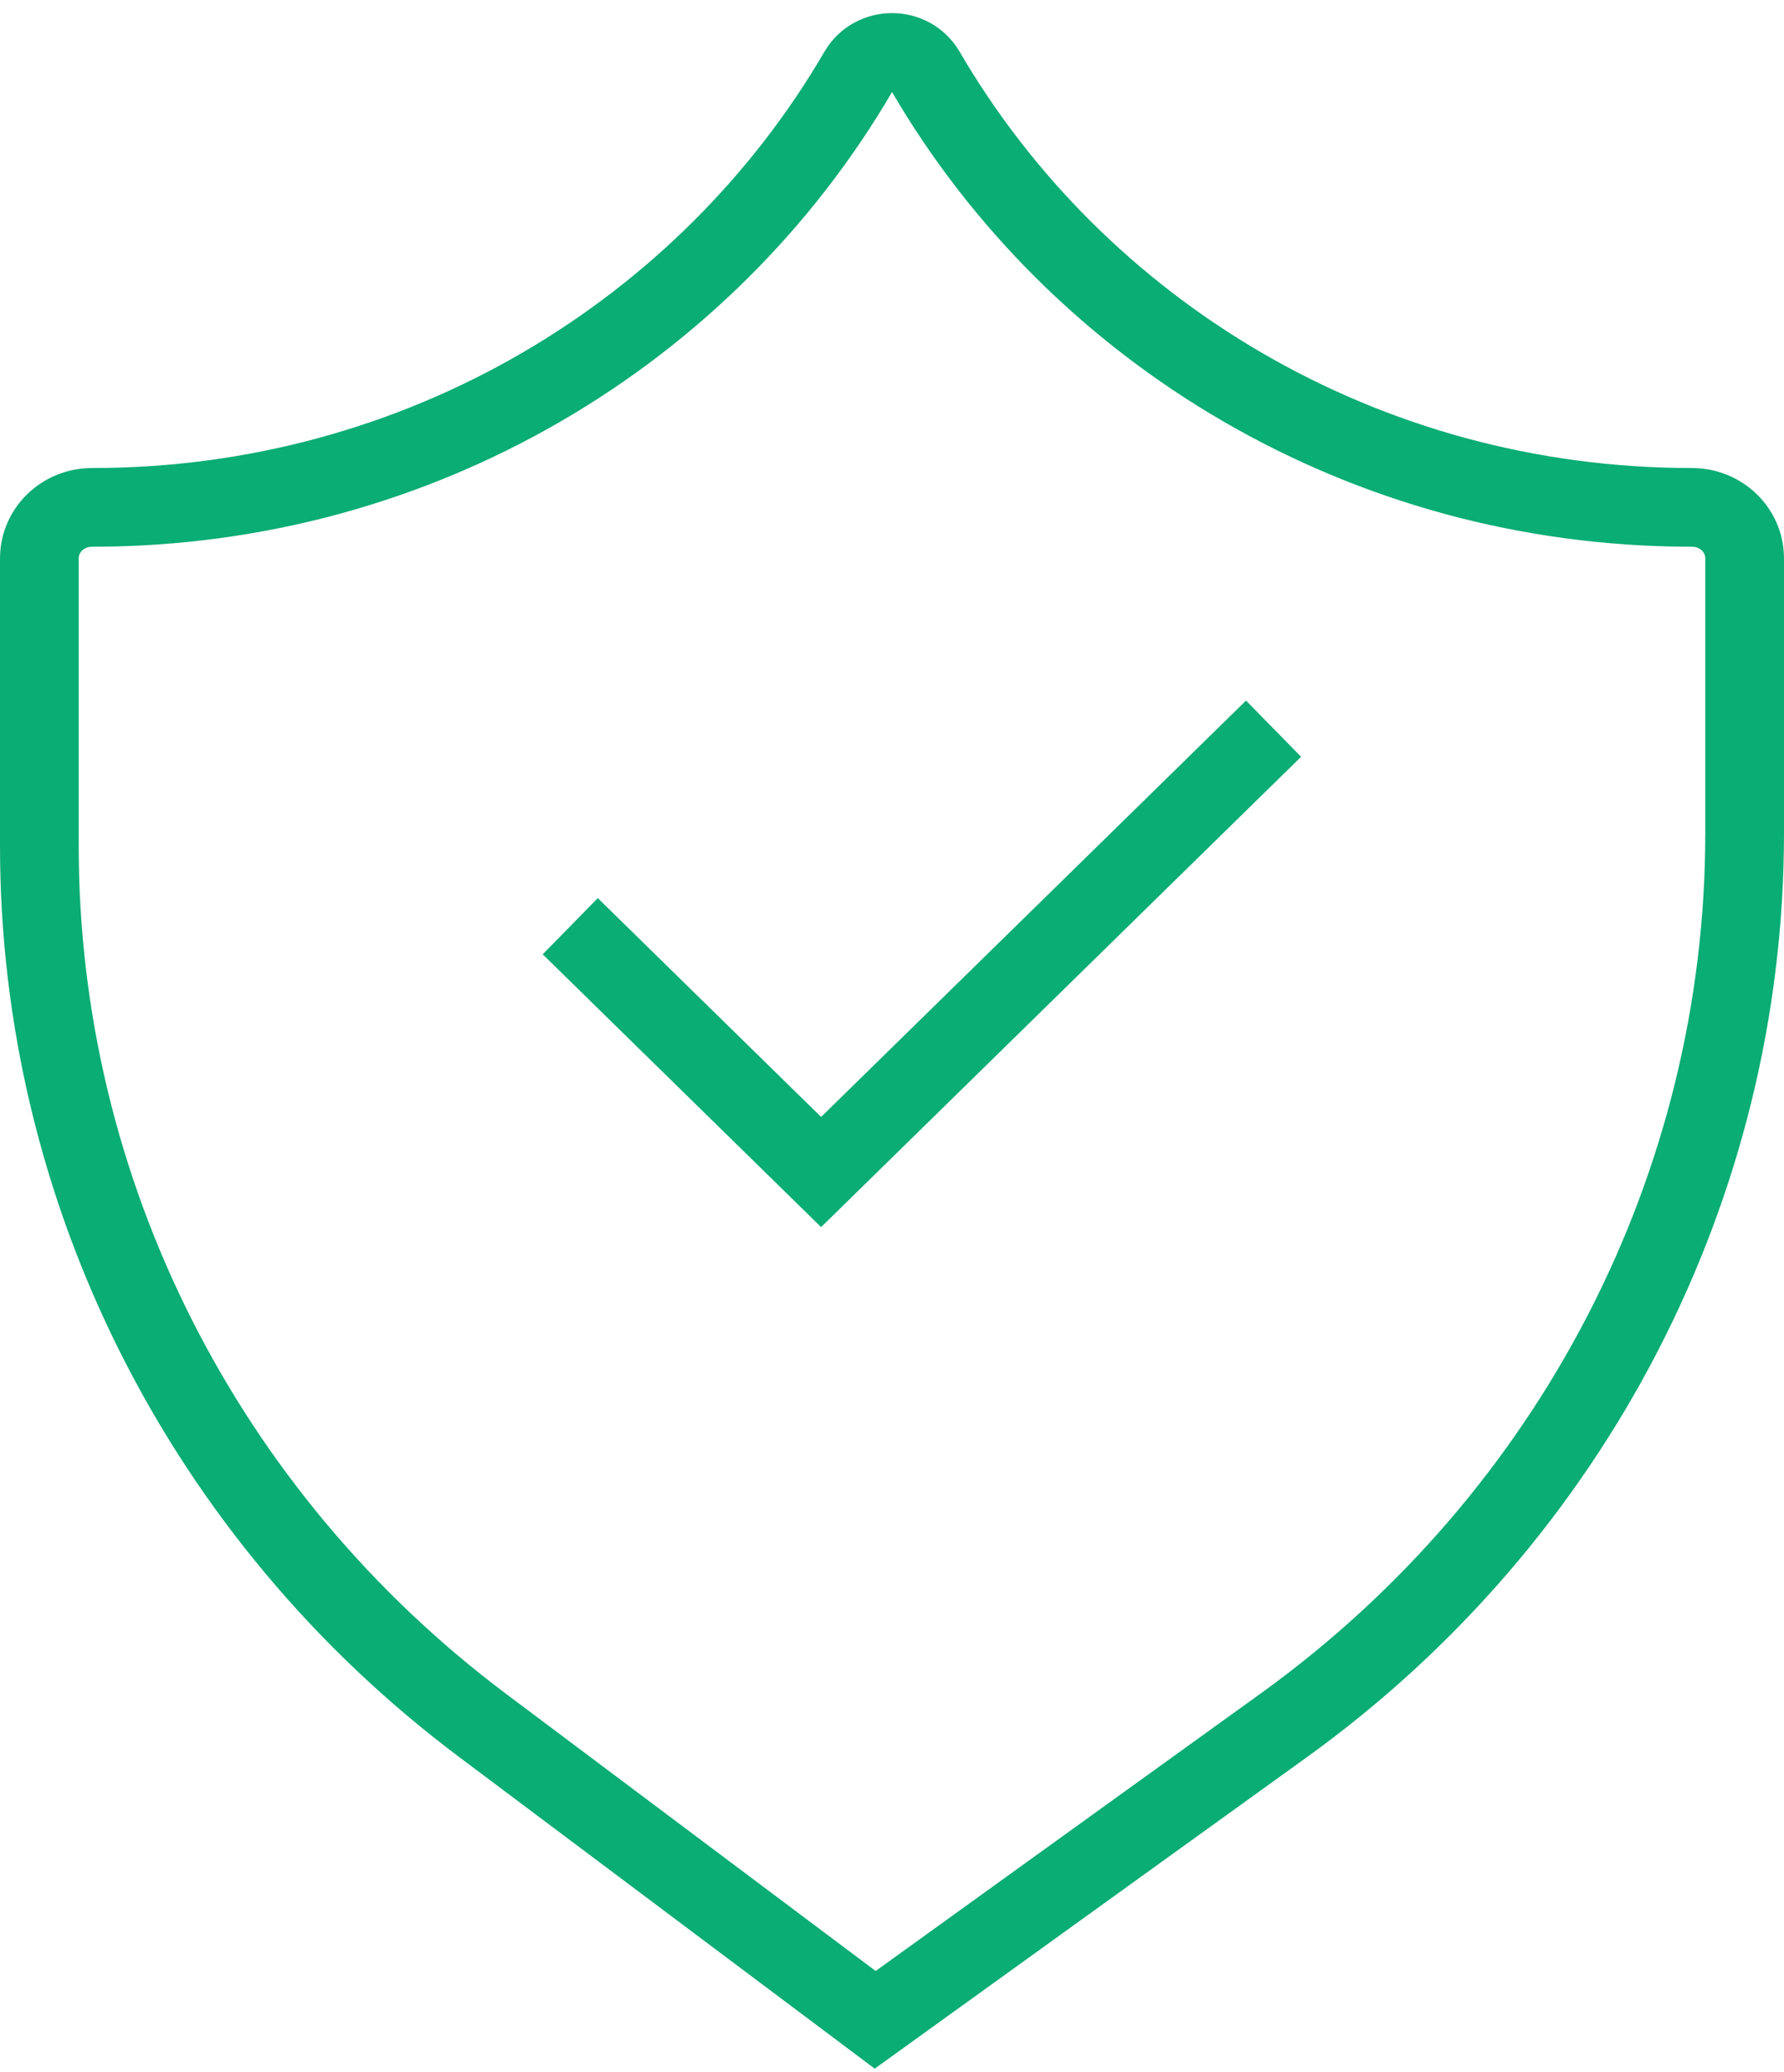 <svg width="68" height="79" viewBox="0 0 68 79" fill="none" xmlns="http://www.w3.org/2000/svg">
<g id="Group 6919">
<g id="Group 6885">
<path id="Vector" d="M64.494 19.342C65.598 19.342 66.5 20.206 66.5 21.288V31.751C66.5 45.179 59.981 57.805 48.946 65.764L33.359 77L18.403 65.783C7.748 57.792 1.5 45.396 1.5 32.248V21.288C1.5 20.206 2.402 19.342 3.506 19.342C3.513 19.342 3.519 19.342 3.526 19.342C16.027 19.342 26.936 12.652 32.723 2.723C33.286 1.759 34.716 1.759 35.279 2.723C41.066 12.652 51.973 19.342 64.476 19.342C64.483 19.342 64.49 19.342 64.496 19.342H64.494Z" stroke="#0AAD73" stroke-width="3" stroke-miterlimit="10"/>
<path id="Vector_2" d="M21.736 35.309L31.298 44.68L48.544 27.779" stroke="#0AAD73" stroke-width="3" stroke-miterlimit="10"/>
</g>
</g>
</svg>
